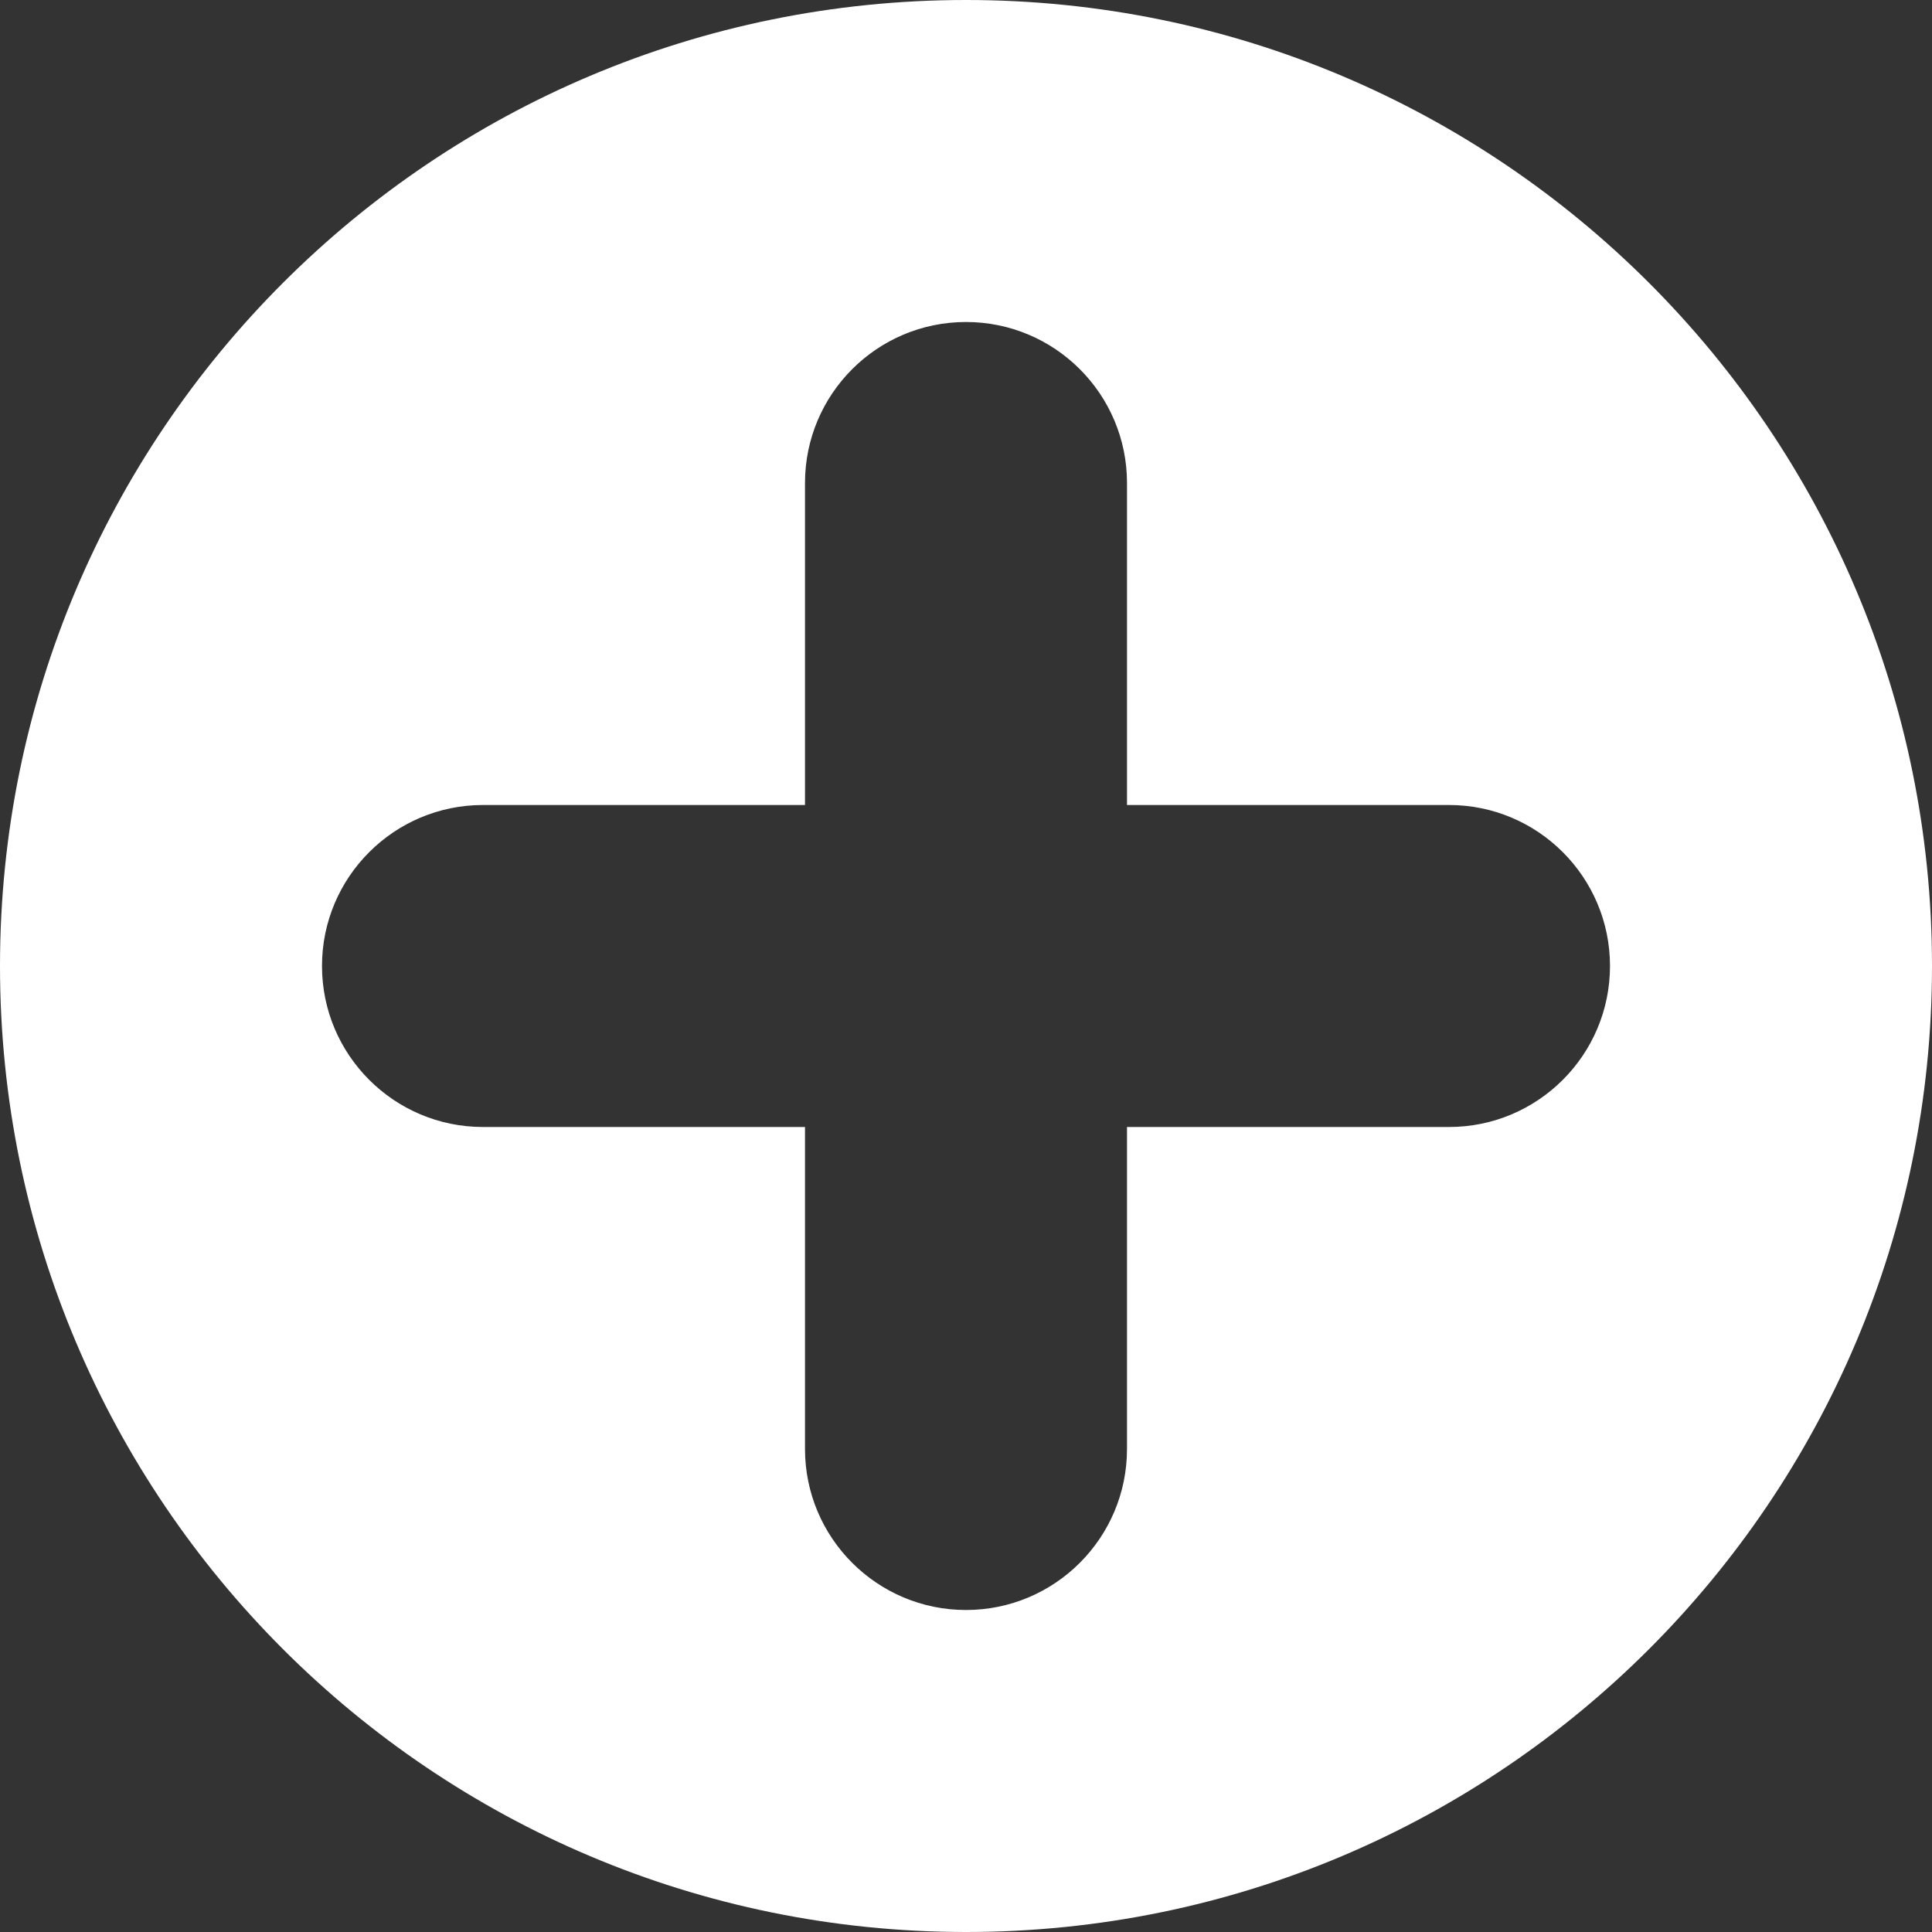 <svg width="12" height="12" viewBox="0 0 12 12" fill="none" xmlns="http://www.w3.org/2000/svg">
<rect x="0" y="0" width="12" height="12" fill="#333333" stroke="none"/>
<path fill-rule="evenodd" clip-rule="evenodd" d="M6 12C9.314 12 12 9.314 12 6C12 2.686 9.314 0 6 0C2.686 0 0 2.686 0 6C0 9.314 2.686 12 6 12ZM6 2C6.552 2 7 2.448 7 3V5H9C9.552 5 10 5.448 10 6C10 6.552 9.552 7 9 7H7V9C7 9.552 6.552 10 6 10C5.448 10 5 9.552 5 9V7H3C2.448 7 2 6.552 2 6C2 5.448 2.448 5 3 5H5V3C5 2.448 5.448 2 6 2Z" fill="white"/>
</svg>
